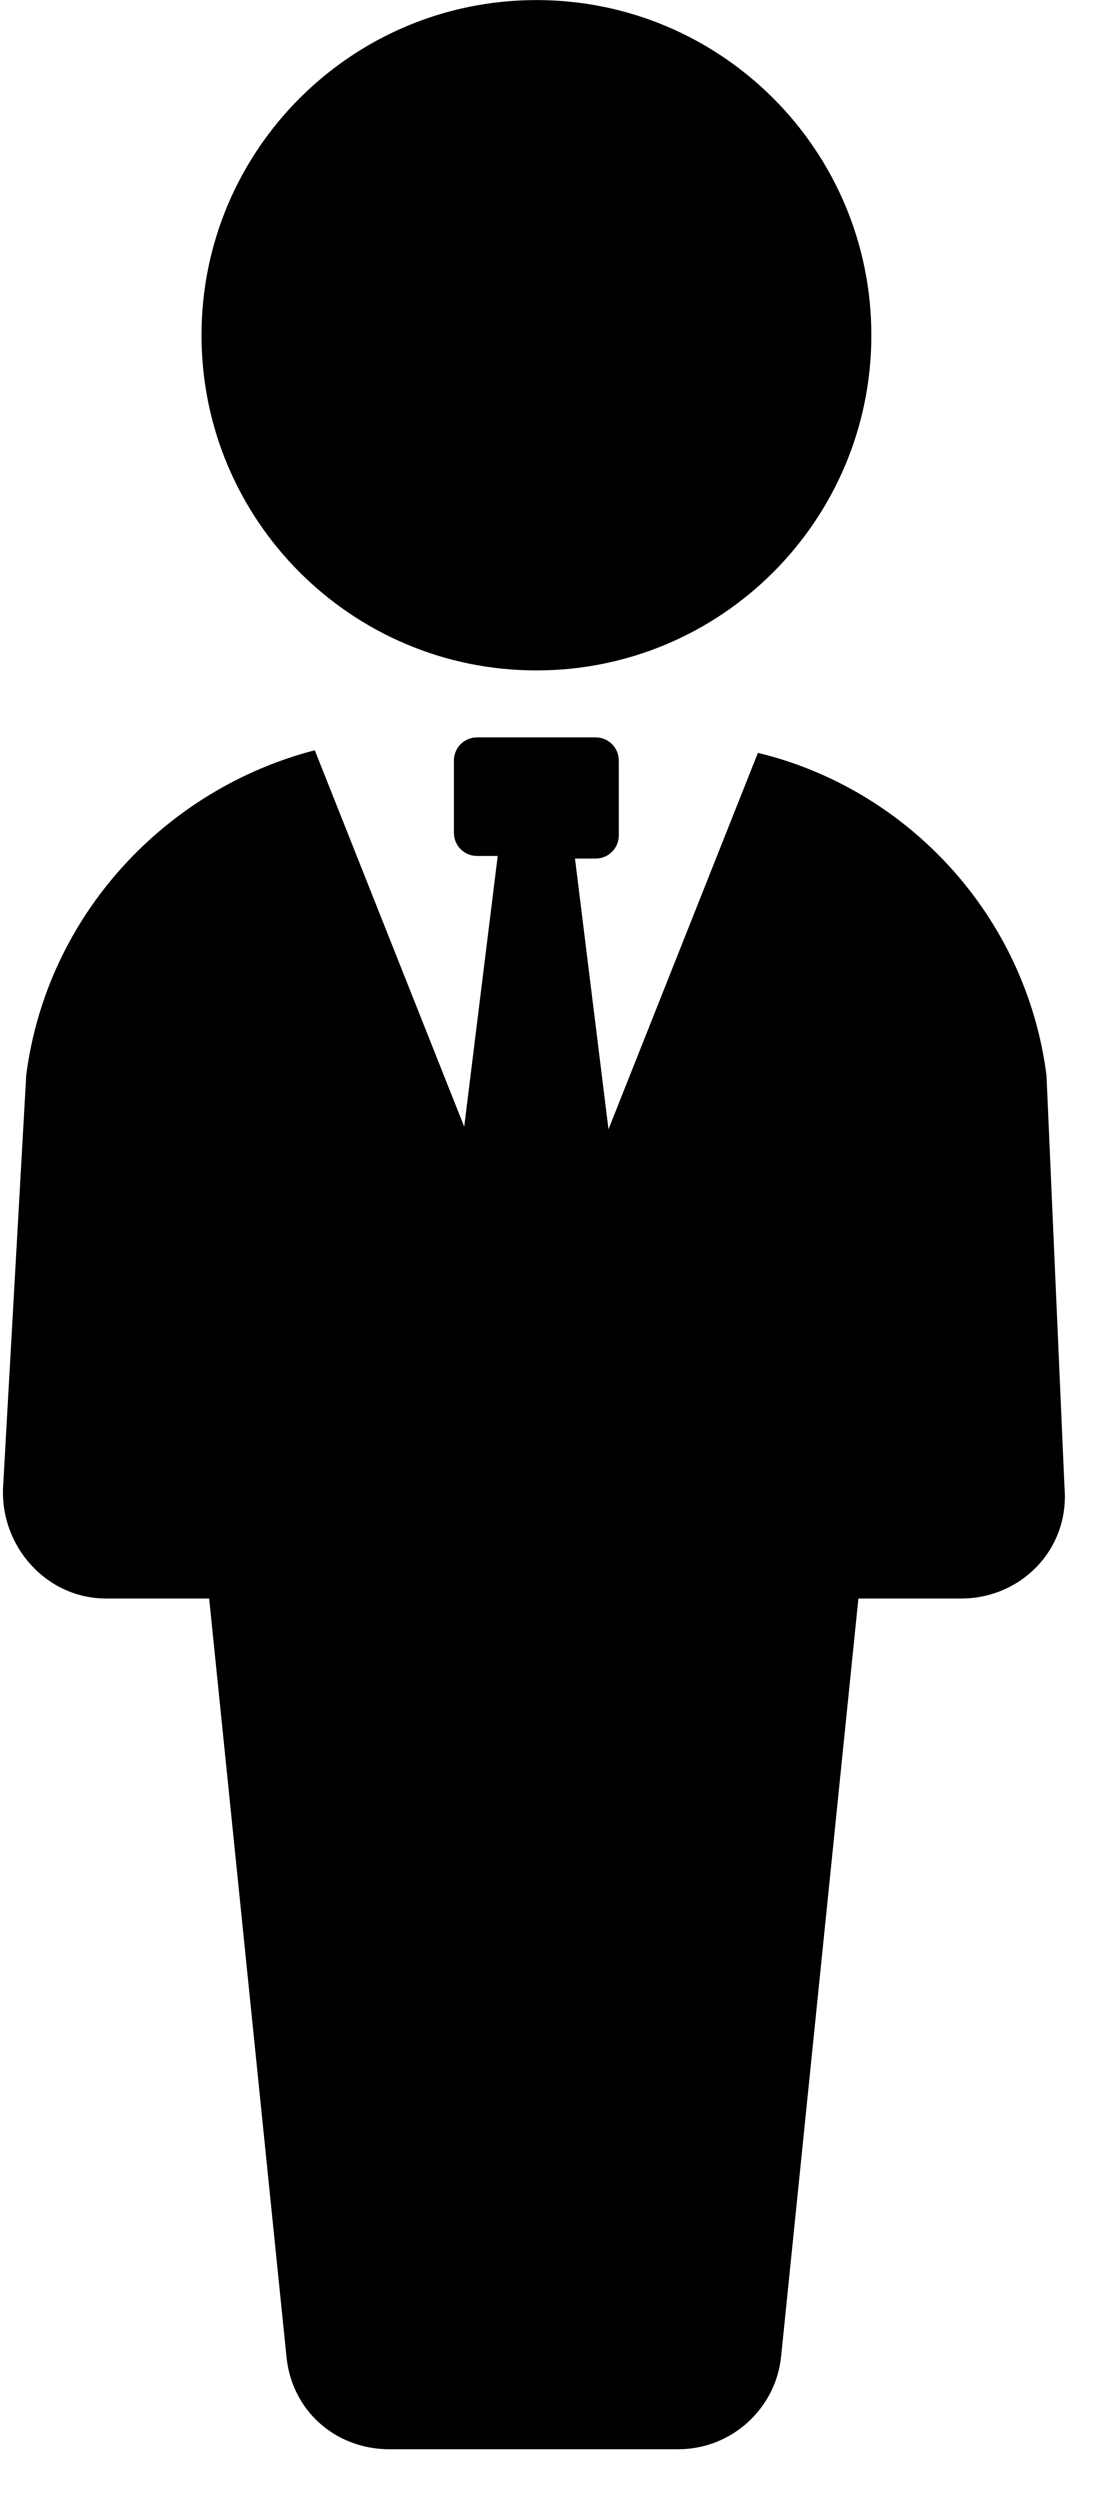 <!-- Generated by IcoMoon.io -->
<svg version="1.1" xmlns="http://www.w3.org/2000/svg" width="14" height="32" viewBox="0 0 14 32">
<title>staff</title>
<path d="M13.404 13.761c-0.264-2.046-1.782-3.663-3.696-4.125l-1.914 4.818-0.429-3.465h0.264c0.165 0 0.297-0.132 0.297-0.297l0-0.957c0-0.165-0.132-0.297-0.297-0.297h-1.518c-0.165 0-0.297 0.132-0.297 0.297v0.924c0 0.165 0.132 0.297 0.297 0.297h0.264l-0.429 3.465-1.914-4.818c-1.914 0.495-3.432 2.112-3.696 4.158l-0.297 5.28c-0.033 0.759 0.561 1.419 1.32 1.419h1.32l0.99 9.701c0.066 0.693 0.627 1.188 1.32 1.188h3.696c0.693 0 1.254-0.528 1.32-1.188l0.99-9.701h1.32c0.759 0 1.386-0.627 1.32-1.419l-0.231-5.28z"></path>
<path d="M11.161 4.291c0 2.369-1.921 4.29-4.29 4.29s-4.29-1.921-4.29-4.29c0-2.369 1.921-4.29 4.29-4.29s4.29 1.921 4.29 4.29z"></path>
</svg>
